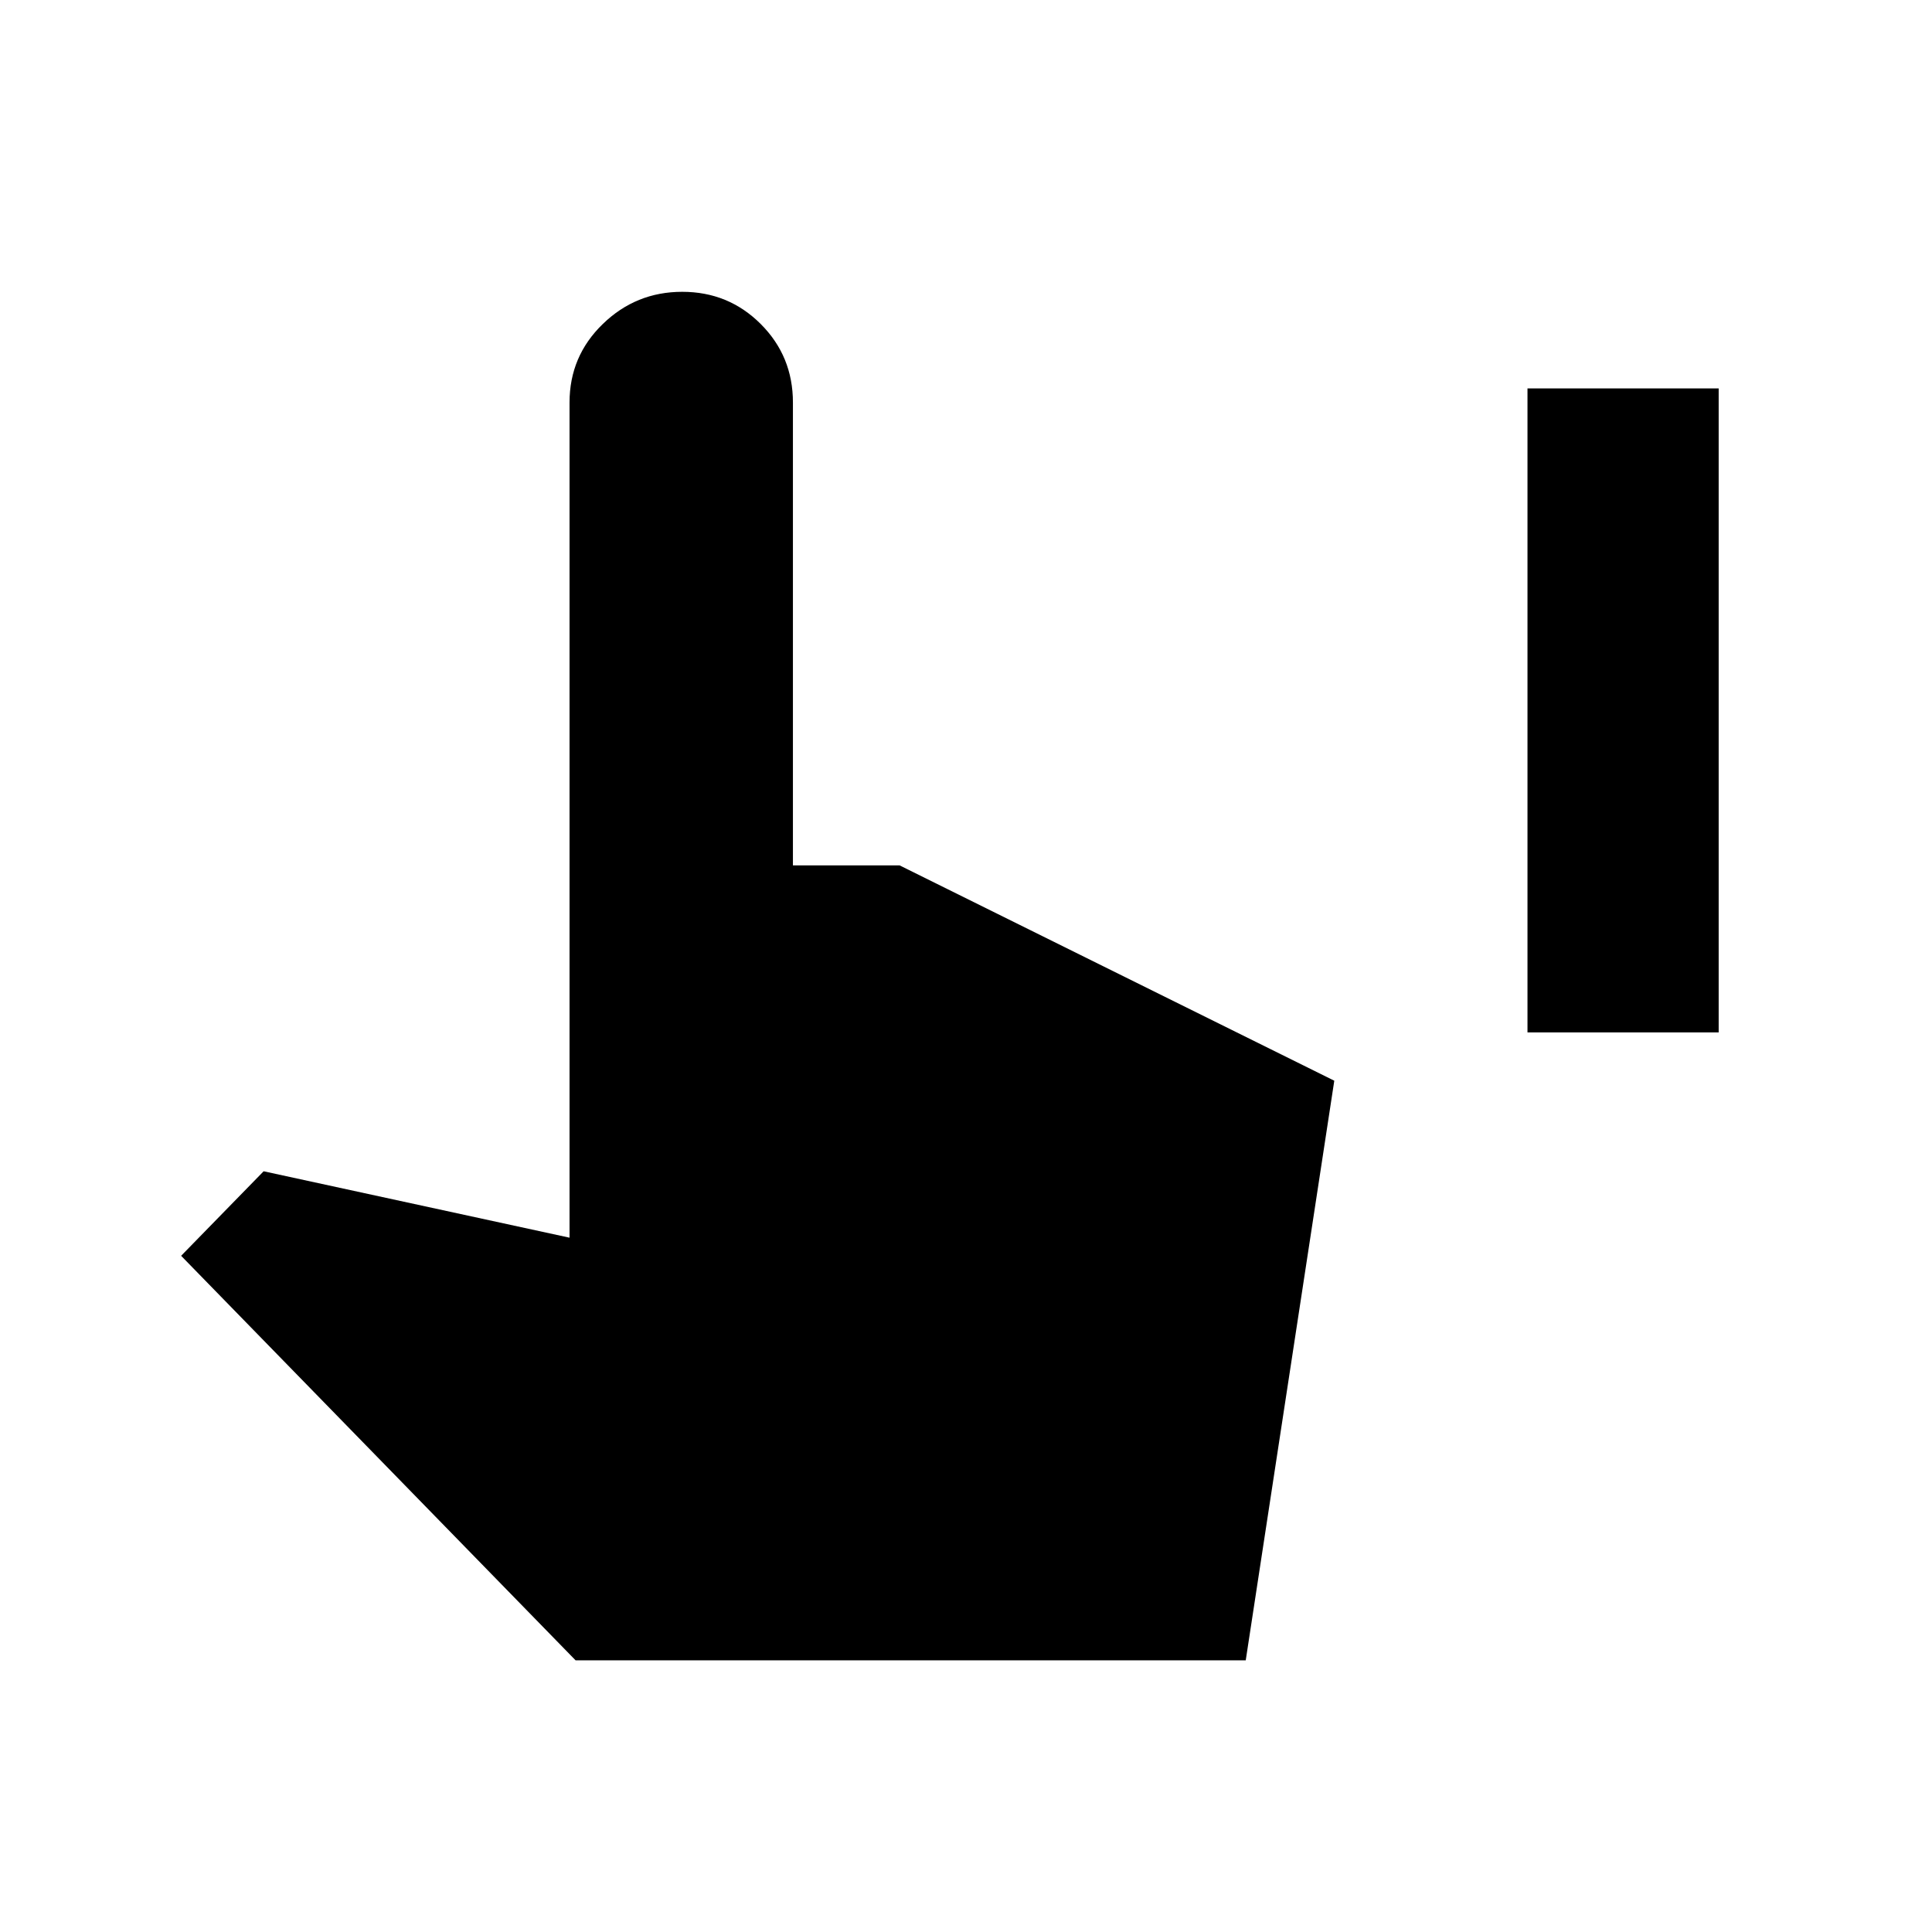 <svg xmlns="http://www.w3.org/2000/svg" height="24" width="24"><path d="M18.975 12.825v-8h2.375v8Zm-11.825 7.8L2.25 15.6l1.025-1.05 3.8.825V5q0-.575.413-.975.412-.4.987-.4t.975.4q.4.4.4.975v5.75h1.325l5.4 2.675-1.1 7.2Z"/></svg>